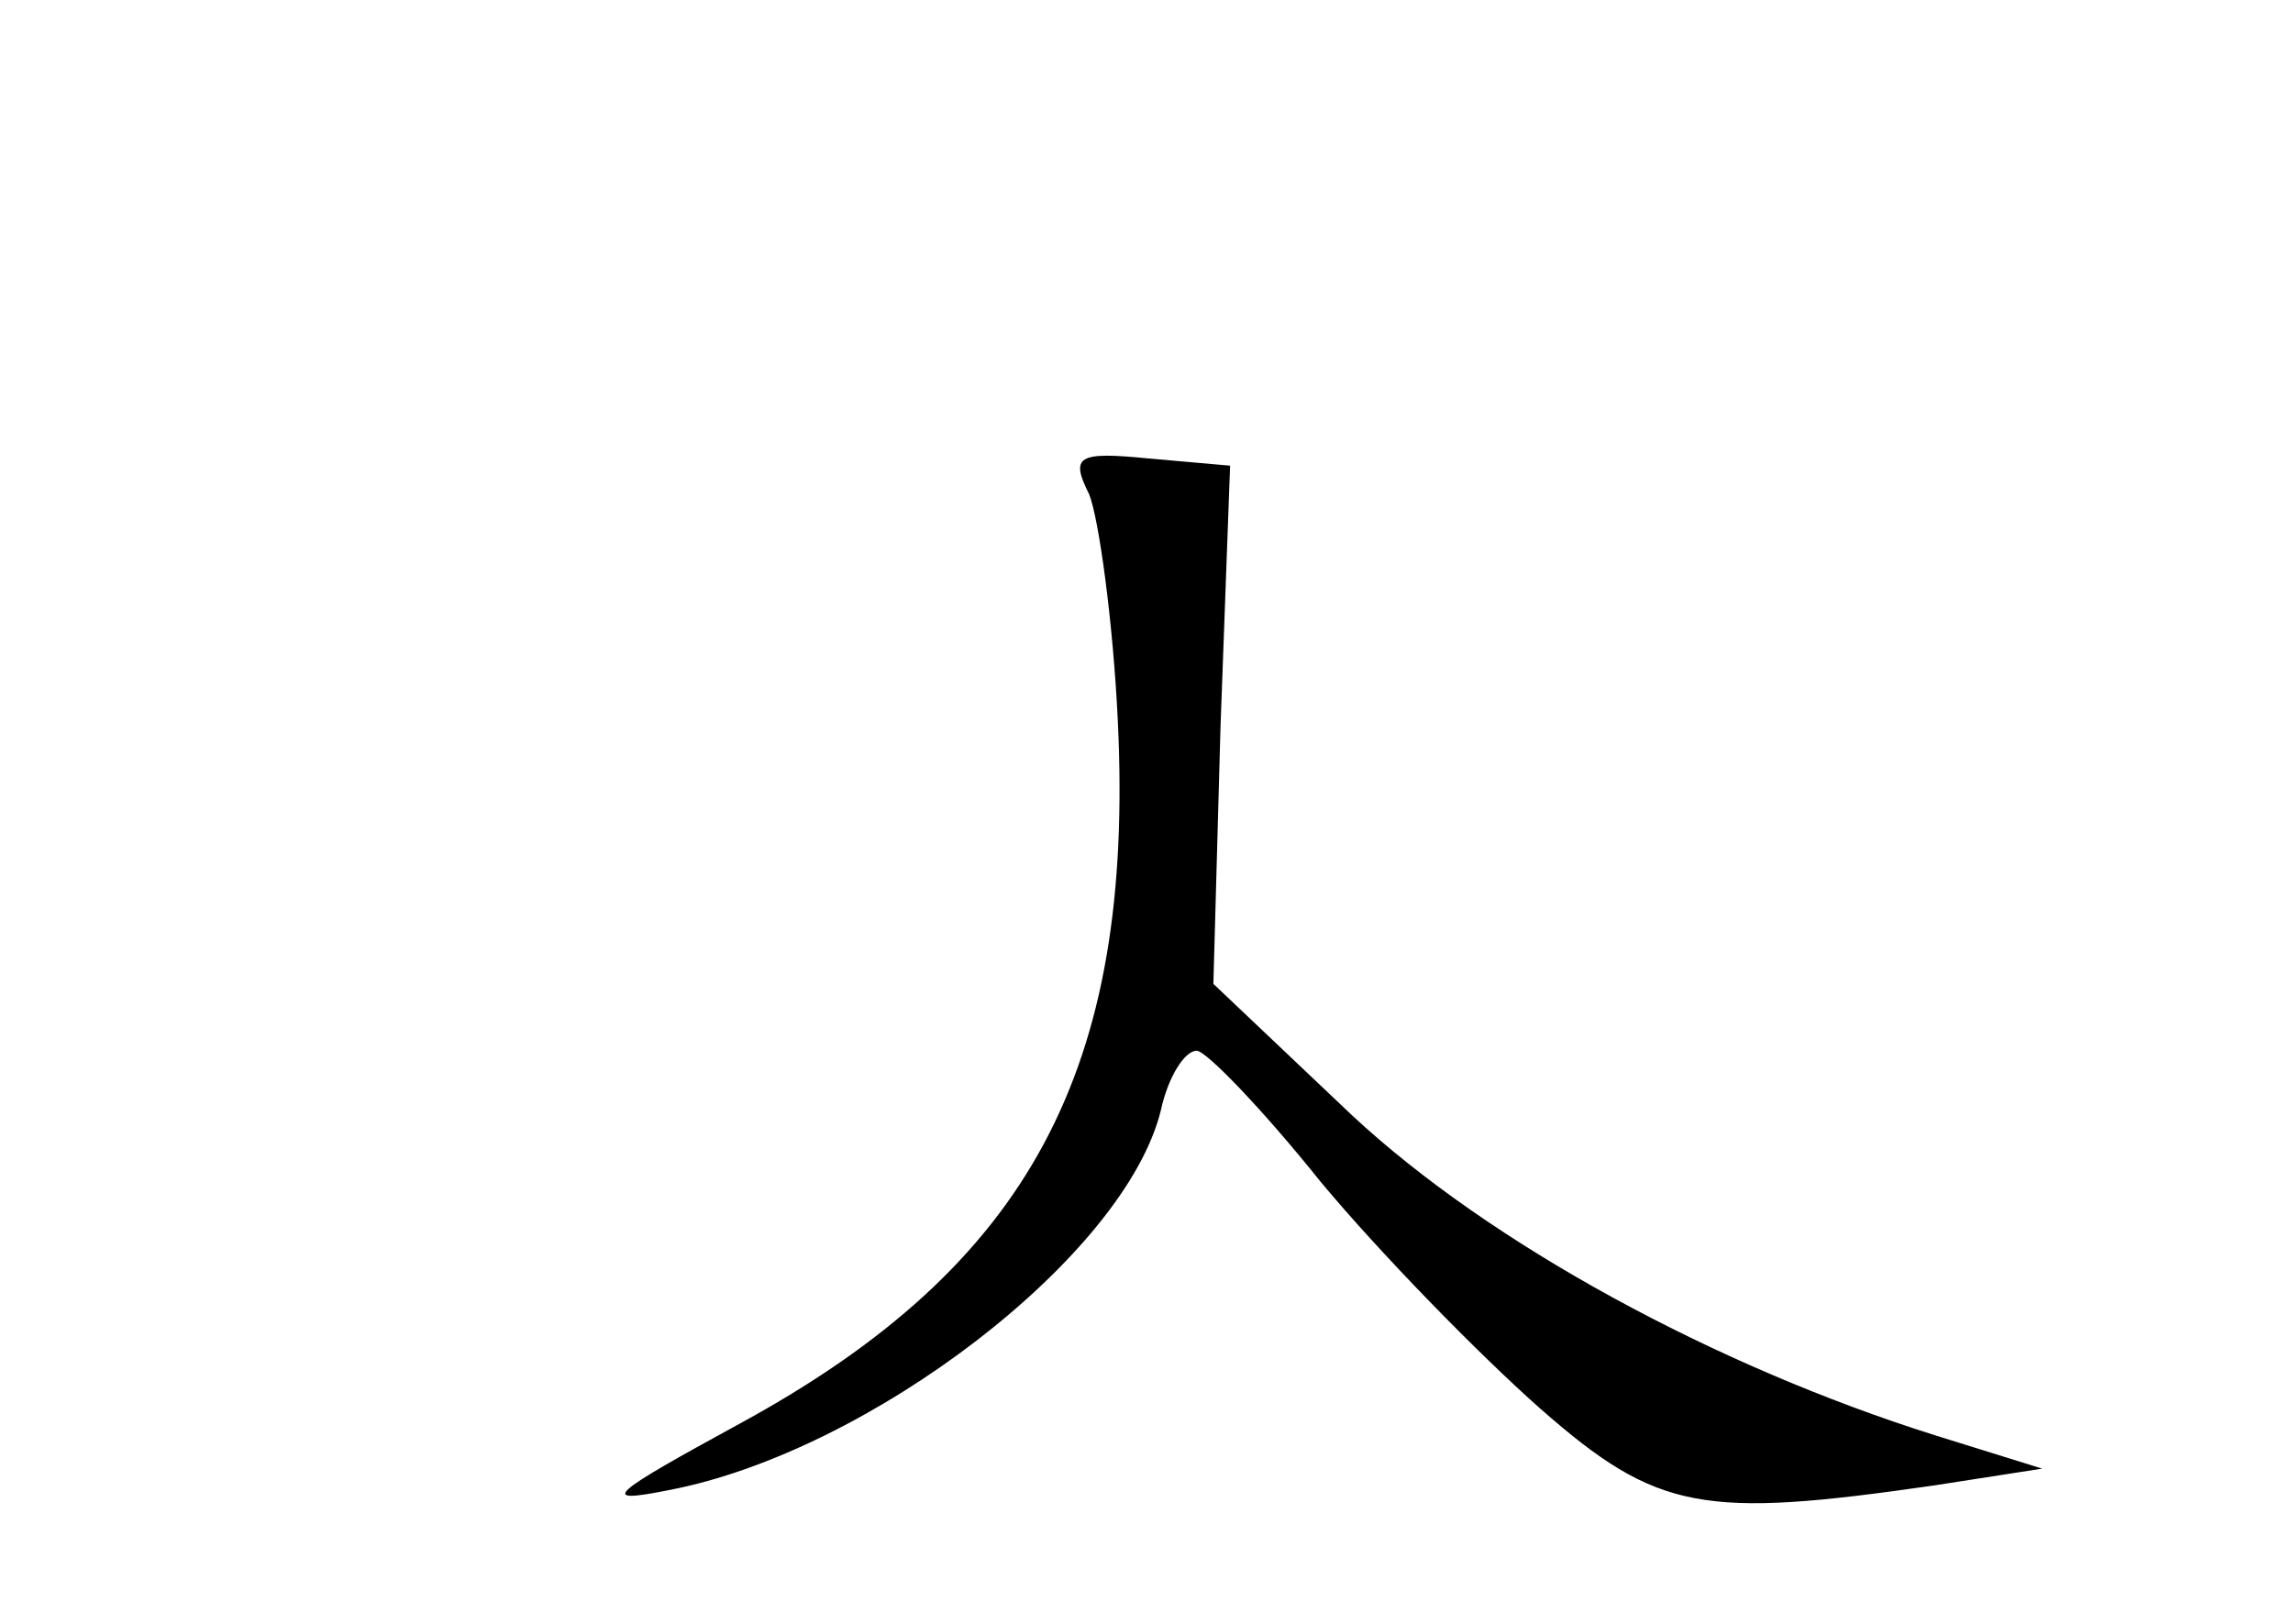 <?xml version="1.0" standalone="no"?>
<!DOCTYPE svg PUBLIC "-//W3C//DTD SVG 20010904//EN"
 "http://www.w3.org/TR/2001/REC-SVG-20010904/DTD/svg10.dtd">
<svg version="1.0" xmlns="http://www.w3.org/2000/svg"
 width="96pt" height="68pt" viewBox="0 0 96 68"
 preserveAspectRatio="xMidYMid meet">
<g transform="translate(0,68) scale(0.1,-0.1)"
fill="#000000" stroke="none">
<path d="M456 473 c4 -10 10 -53 12 -95 7 -146 -37 -228 -158 -294 -55 -30
-60 -34 -30 -28 84 16 191 98 206 159 3 14 10 25 15 25 4 0 28 -25 52 -55 25
-30 66 -72 92 -95 49 -43 68 -46 165 -32 l45 7 -45 14 c-92 29 -186 80 -244
134 l-58 55 3 108 4 109 -34 3 c-30 3 -33 1 -25 -15z"/>
</g>
</svg>
